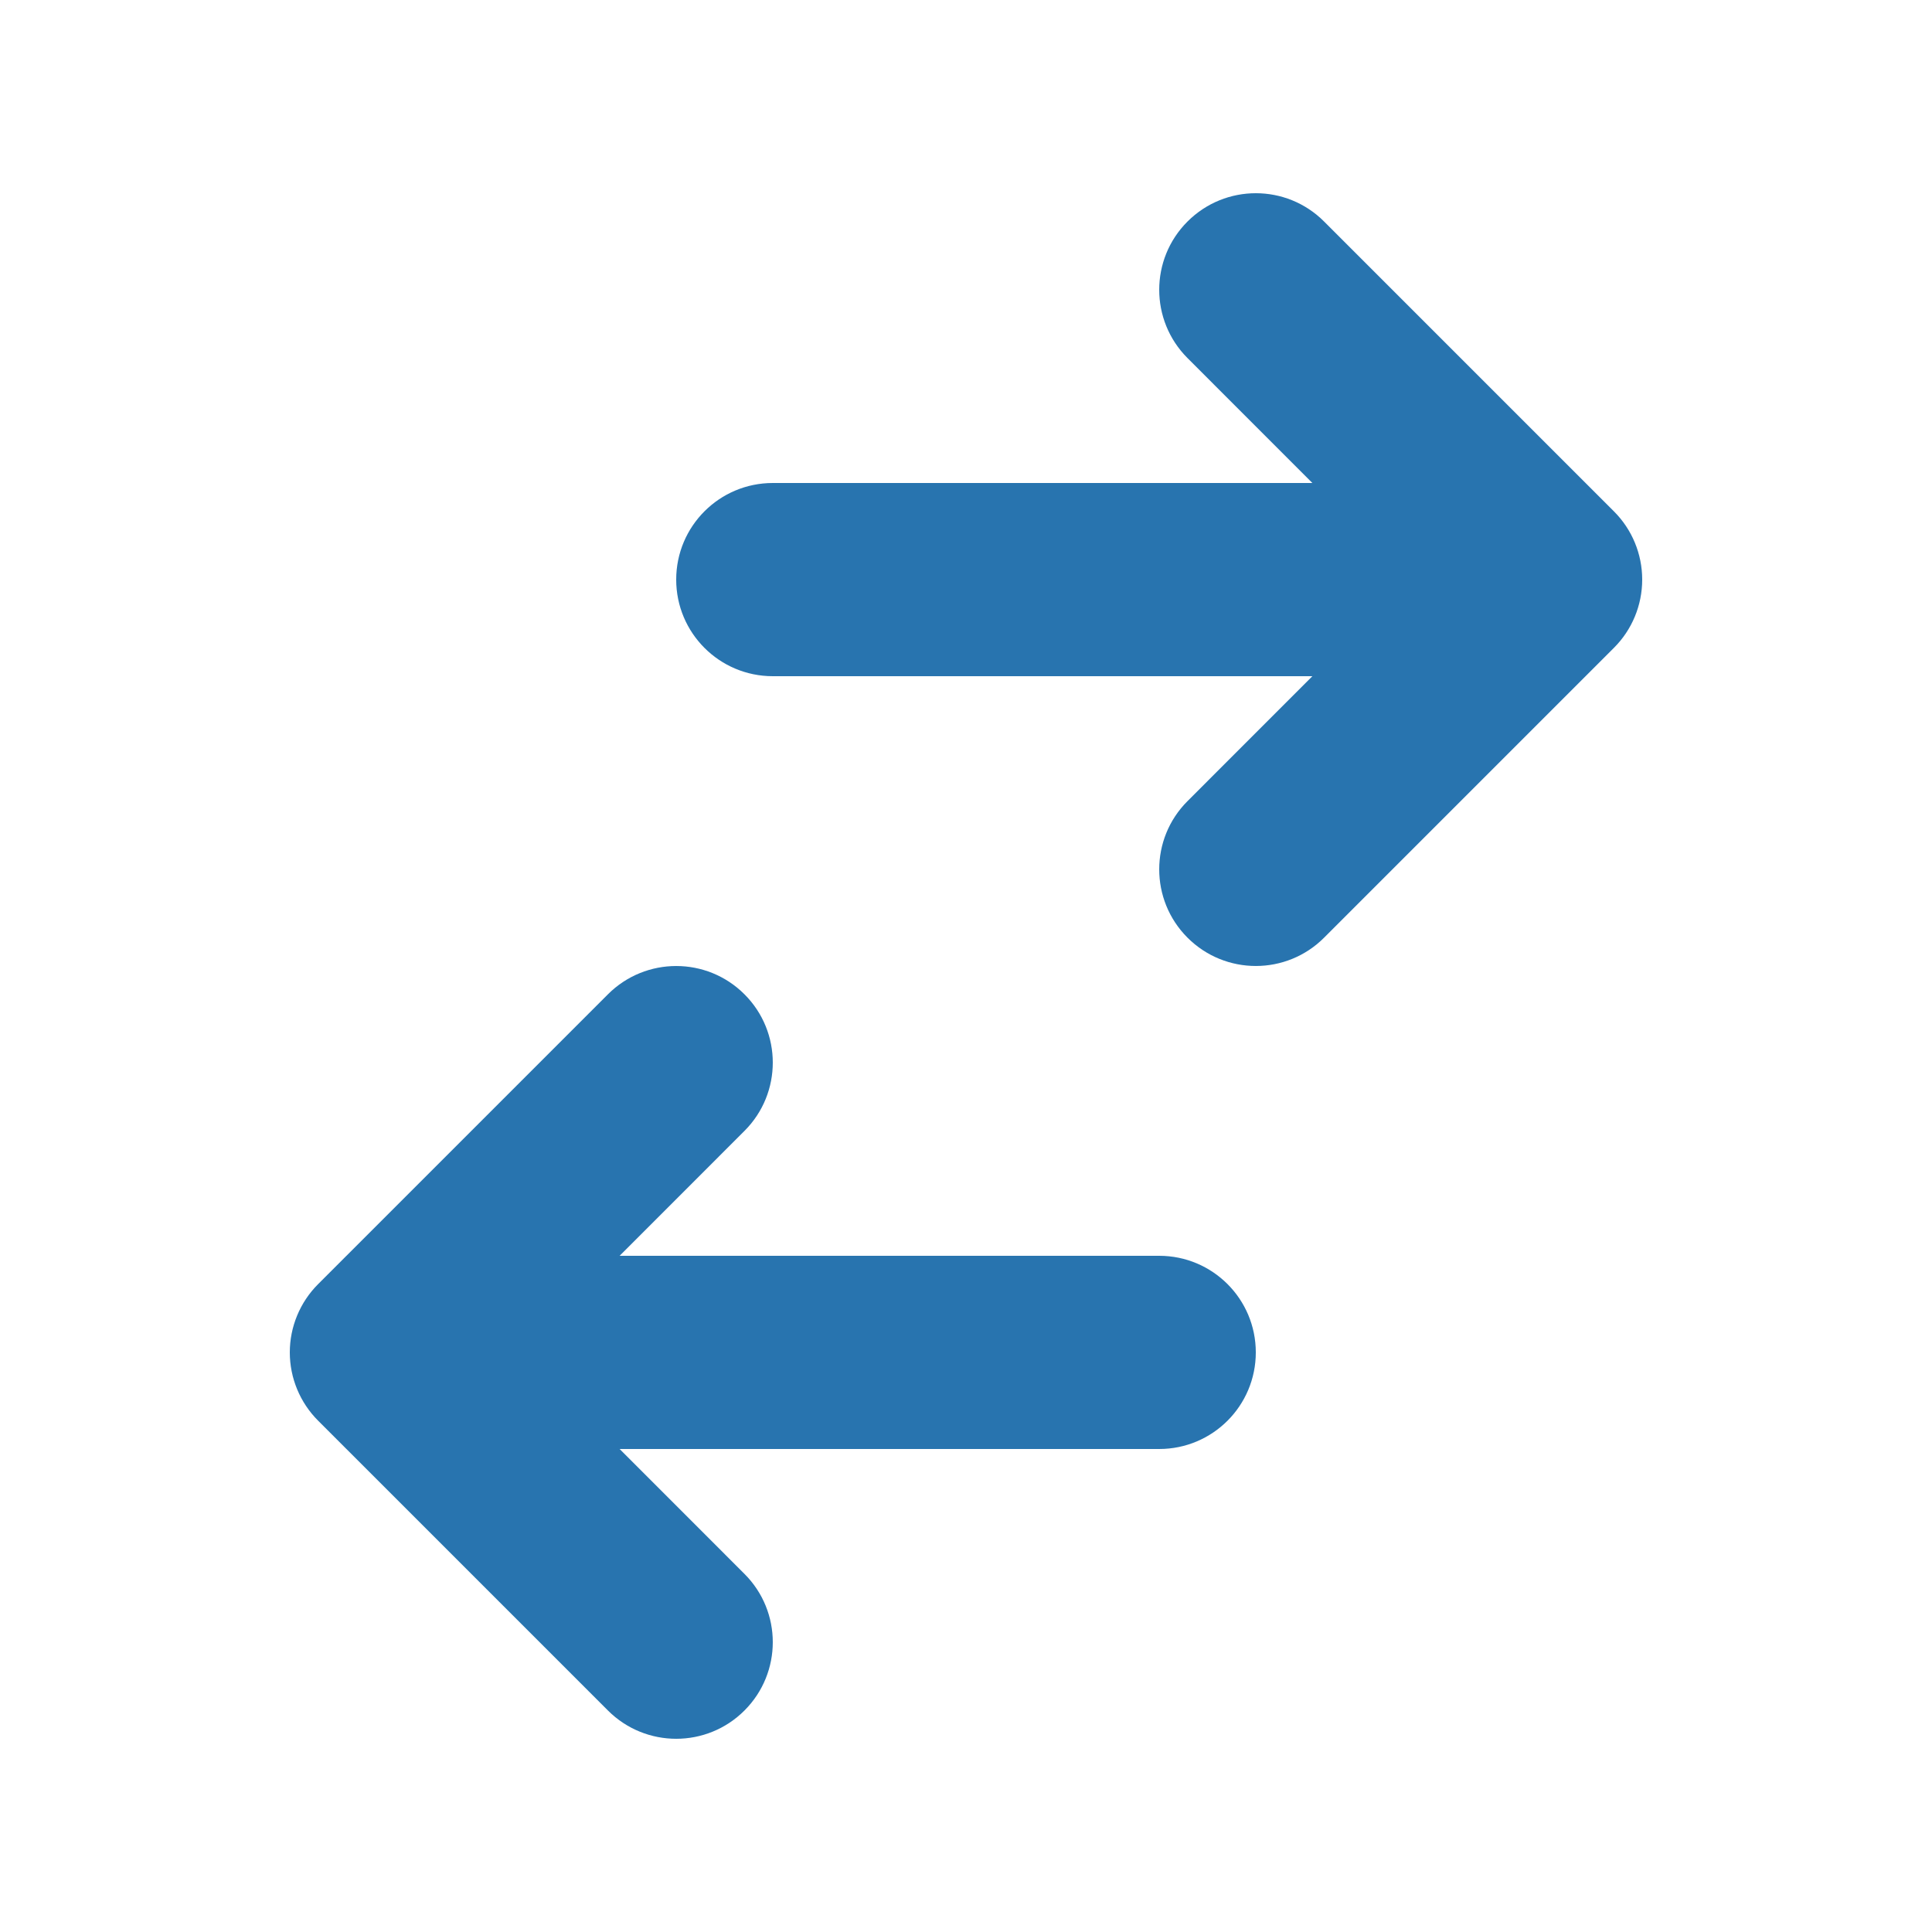 <svg xmlns="http://www.w3.org/2000/svg" width="32" height="32" viewBox="0 0 32 32" fill="none">
  <path d="M12.8 8C11.916 8 11.2 8.716 11.2 9.6C11.2 10.484 11.916 11.2 12.8 11.2L21.737 11.2L19.669 13.269C19.044 13.893 19.044 14.906 19.669 15.531C20.294 16.156 21.307 16.156 21.931 15.531L26.731 10.731C27.032 10.431 27.2 10.024 27.2 9.6C27.2 9.176 27.032 8.769 26.731 8.469L21.931 3.669C21.307 3.044 20.294 3.044 19.669 3.669C19.044 4.293 19.044 5.306 19.669 5.931L21.737 8L12.8 8Z" fill="#2874AF"/>
  <path d="M19.2 24C20.084 24 20.8 23.284 20.8 22.4C20.8 21.516 20.084 20.8 19.2 20.8L10.263 20.8L12.331 18.731C12.956 18.107 12.956 17.093 12.331 16.469C11.707 15.844 10.694 15.844 10.069 16.469L5.269 21.269C4.969 21.569 4.8 21.976 4.8 22.4C4.8 22.824 4.969 23.231 5.269 23.531L10.069 28.331C10.694 28.956 11.707 28.956 12.331 28.331C12.956 27.706 12.956 26.693 12.331 26.069L10.263 24H19.2Z" fill="#2874AF"/>
</svg>
